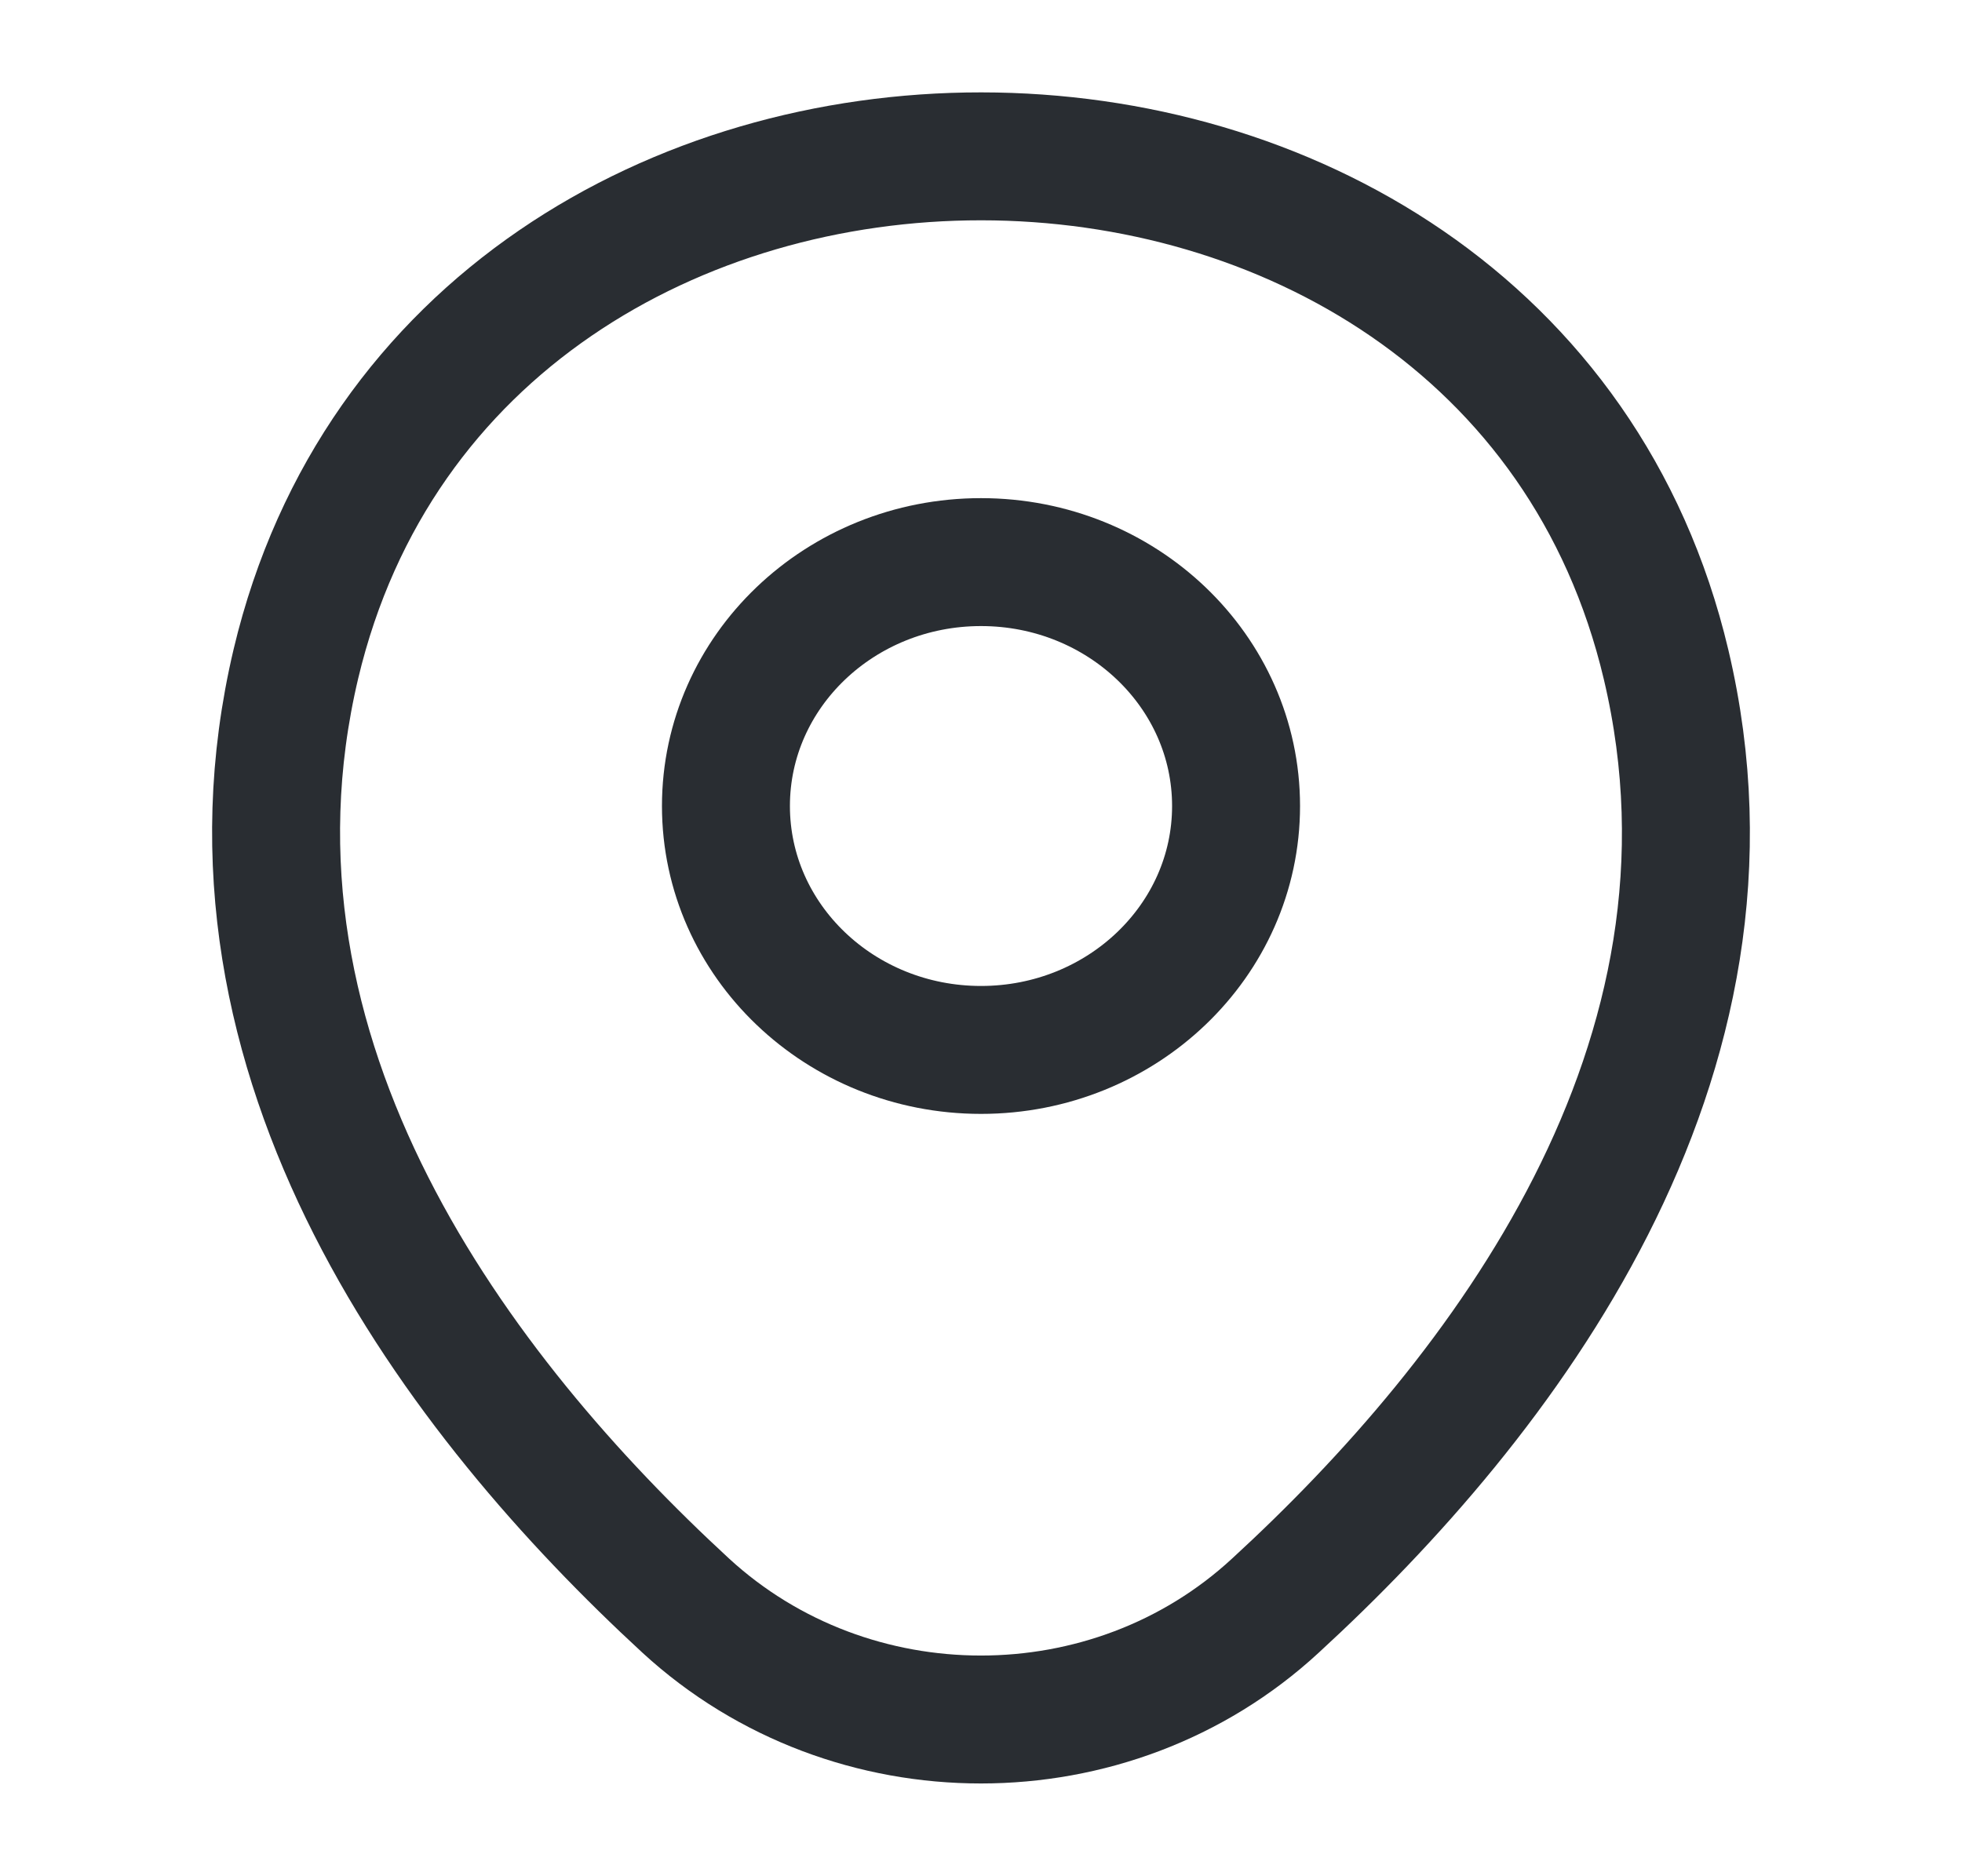 <svg width="23" height="22" viewBox="0 0 23 22" fill="none" xmlns="http://www.w3.org/2000/svg">
<path d="M11.5 12.311C13.151 12.311 14.49 11.03 14.49 9.451C14.49 7.871 13.151 6.591 11.5 6.591C9.849 6.591 8.51 7.871 8.51 9.451C8.51 11.03 9.849 12.311 11.5 12.311Z" stroke="#292D32" stroke-width="1.5"/>
<path d="M3.469 7.783C5.357 -0.156 17.652 -0.147 19.531 7.792C20.633 12.448 17.605 16.39 14.95 18.828C13.024 20.607 9.976 20.607 8.04 18.828C5.395 16.39 2.367 12.439 3.469 7.783Z" stroke="#292D32" stroke-width="1.5"/>
</svg>
